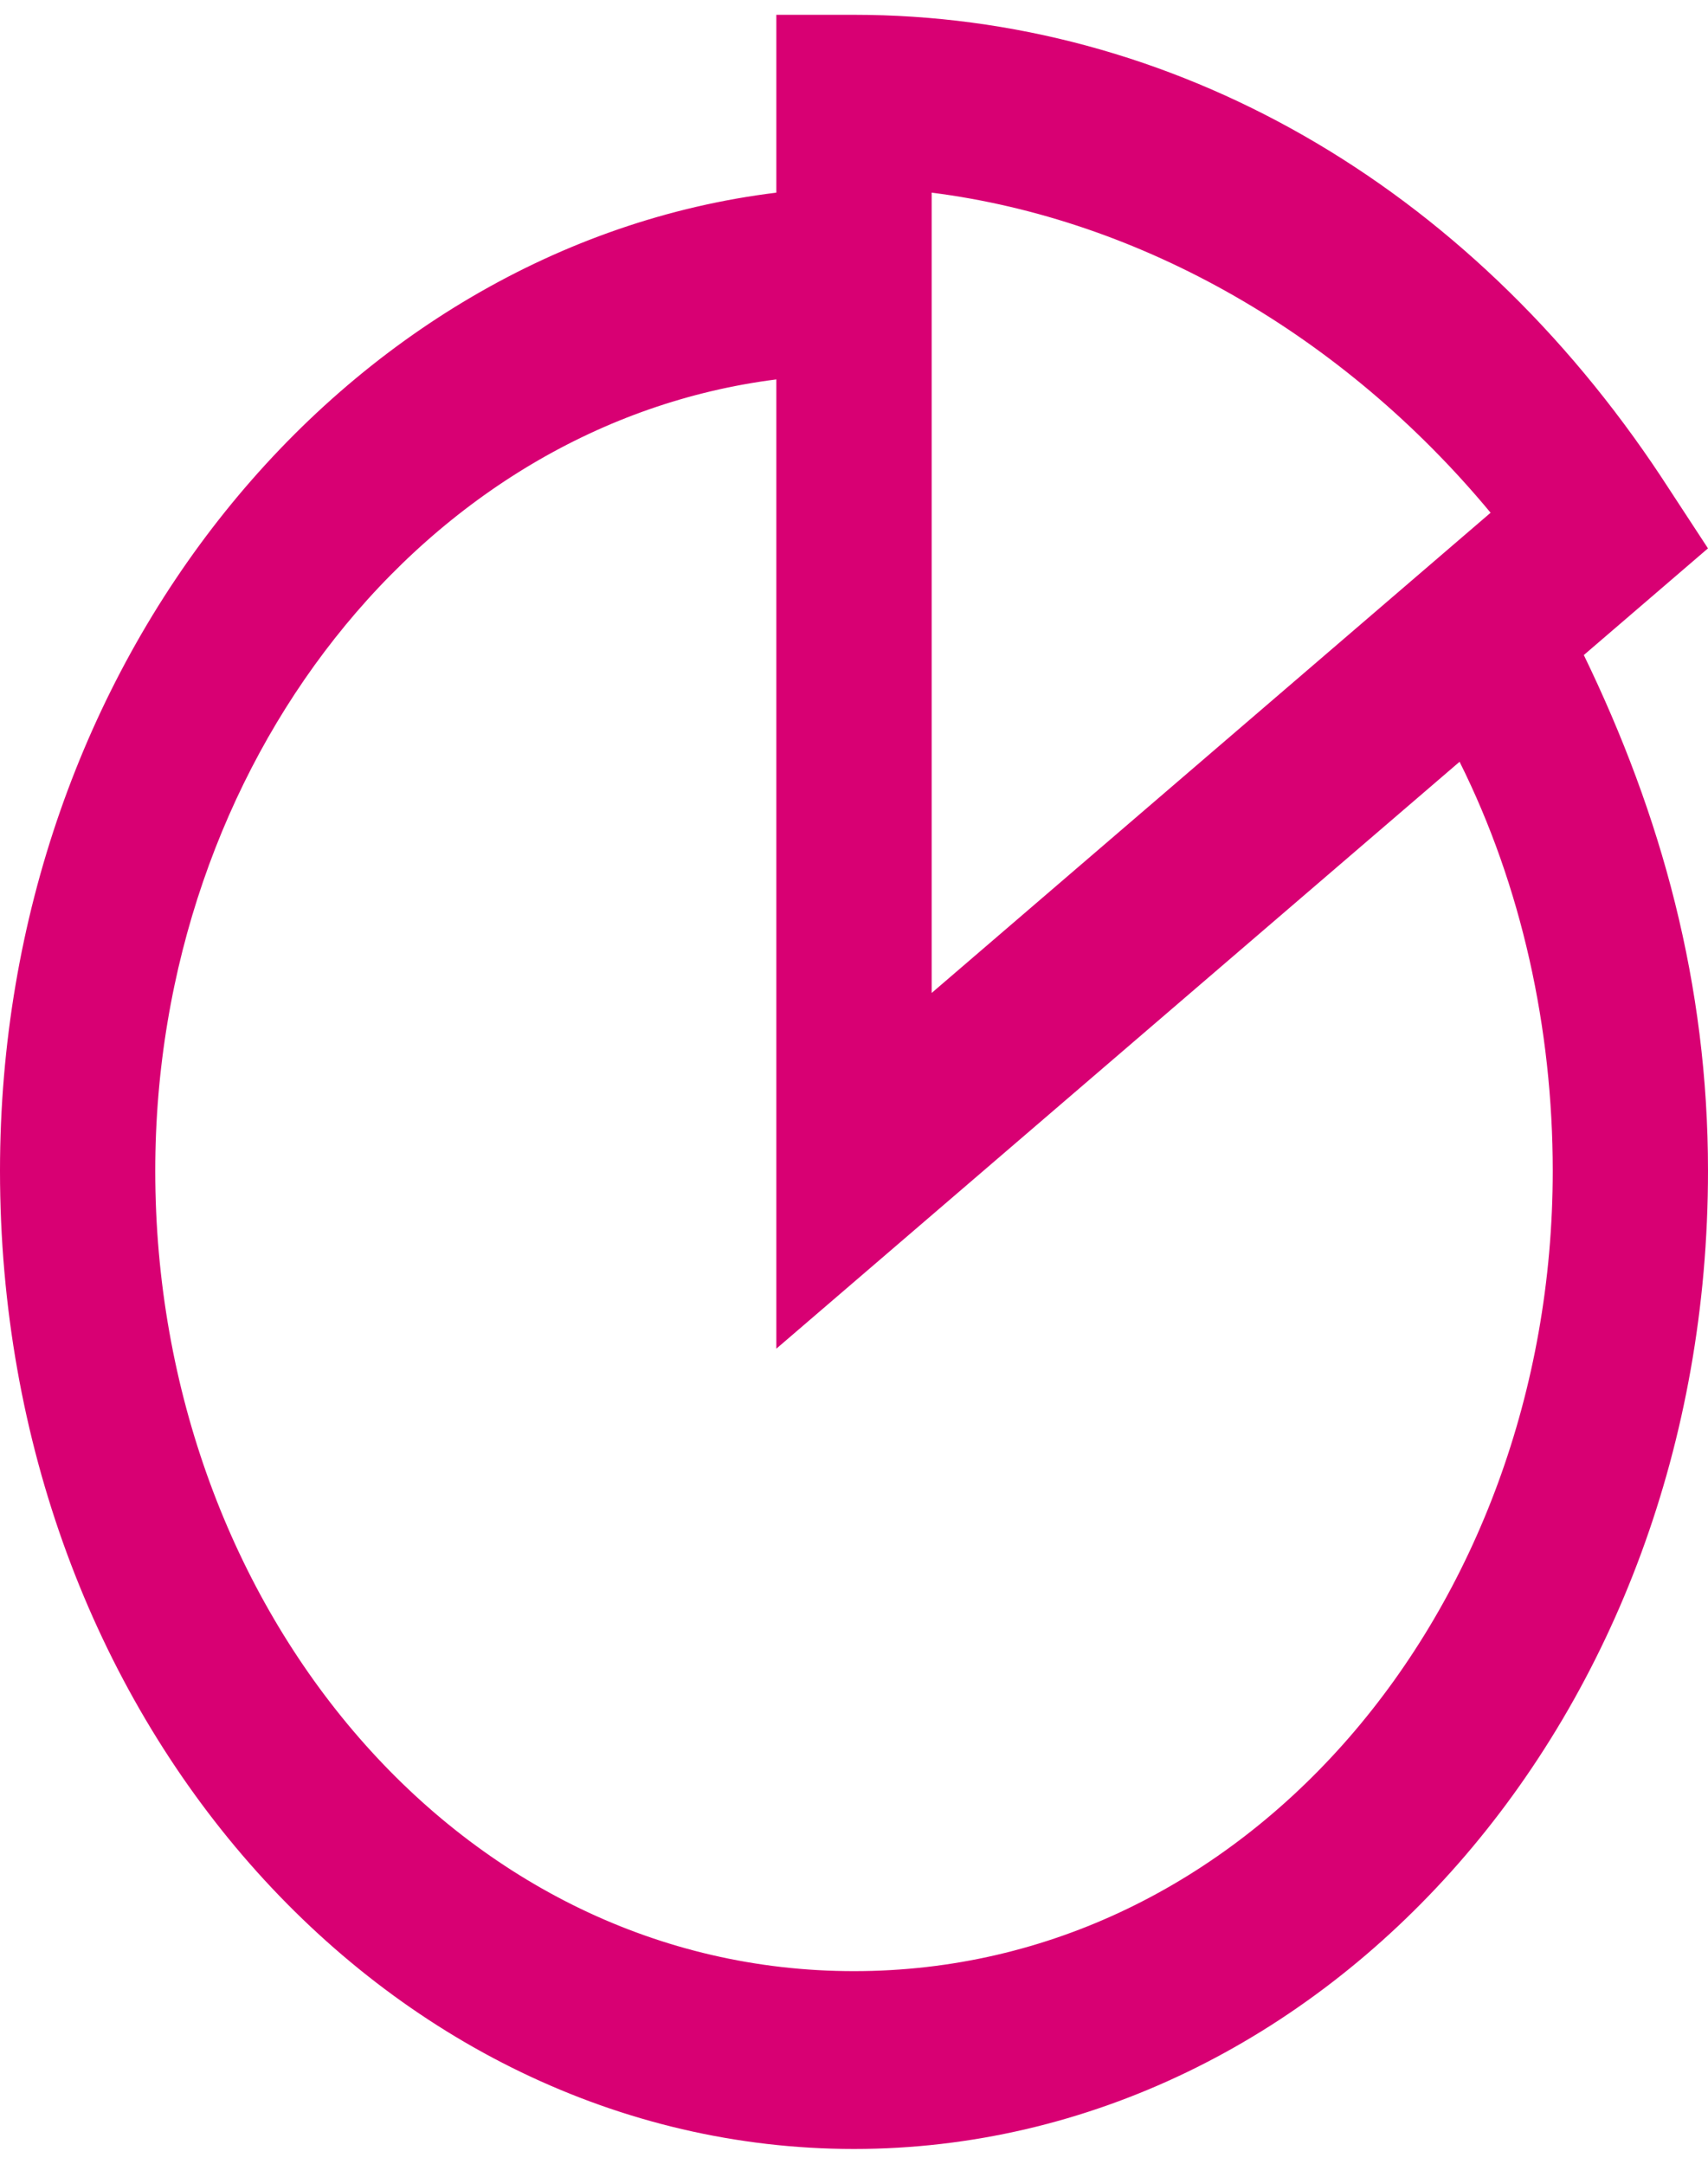 <svg width="30" height="38" viewBox="0 0 30 38" fill="none" xmlns="http://www.w3.org/2000/svg">
<g id="analytics">
<g id="Group">
<path id="Vector" d="M13.789 4.624L14.886 4.489V3.383V1.51H15C20.121 1.51 24.931 4.222 28.138 9.068C28.138 9.068 28.139 9.069 28.139 9.07L28.353 9.397L27.004 10.556L26.273 11.183L26.694 12.049C27.989 14.72 28.75 17.502 28.75 20.562C28.75 29.562 22.474 36.49 15 36.49C7.526 36.49 1.25 29.562 1.25 20.562C1.25 12.179 6.884 5.471 13.789 4.624ZM14.886 6.663V5.243L13.479 5.423C6.604 6.297 1.477 12.87 1.477 20.562C1.477 28.896 7.338 35.867 15 35.867C22.662 35.867 28.523 28.896 28.523 20.562C28.523 17.886 27.94 15.194 26.755 12.82L26.039 11.384L24.822 12.43L14.886 20.964V6.663ZM16.521 2.143L15.114 1.964V3.383V17.438V20.16L17.178 18.387L26.996 9.953L27.928 9.153L27.144 8.207C24.371 4.864 20.548 2.655 16.521 2.143Z" fill="#D80073" stroke="#D80073" stroke-width="2.5"/>
</g>
</g>
</svg>
